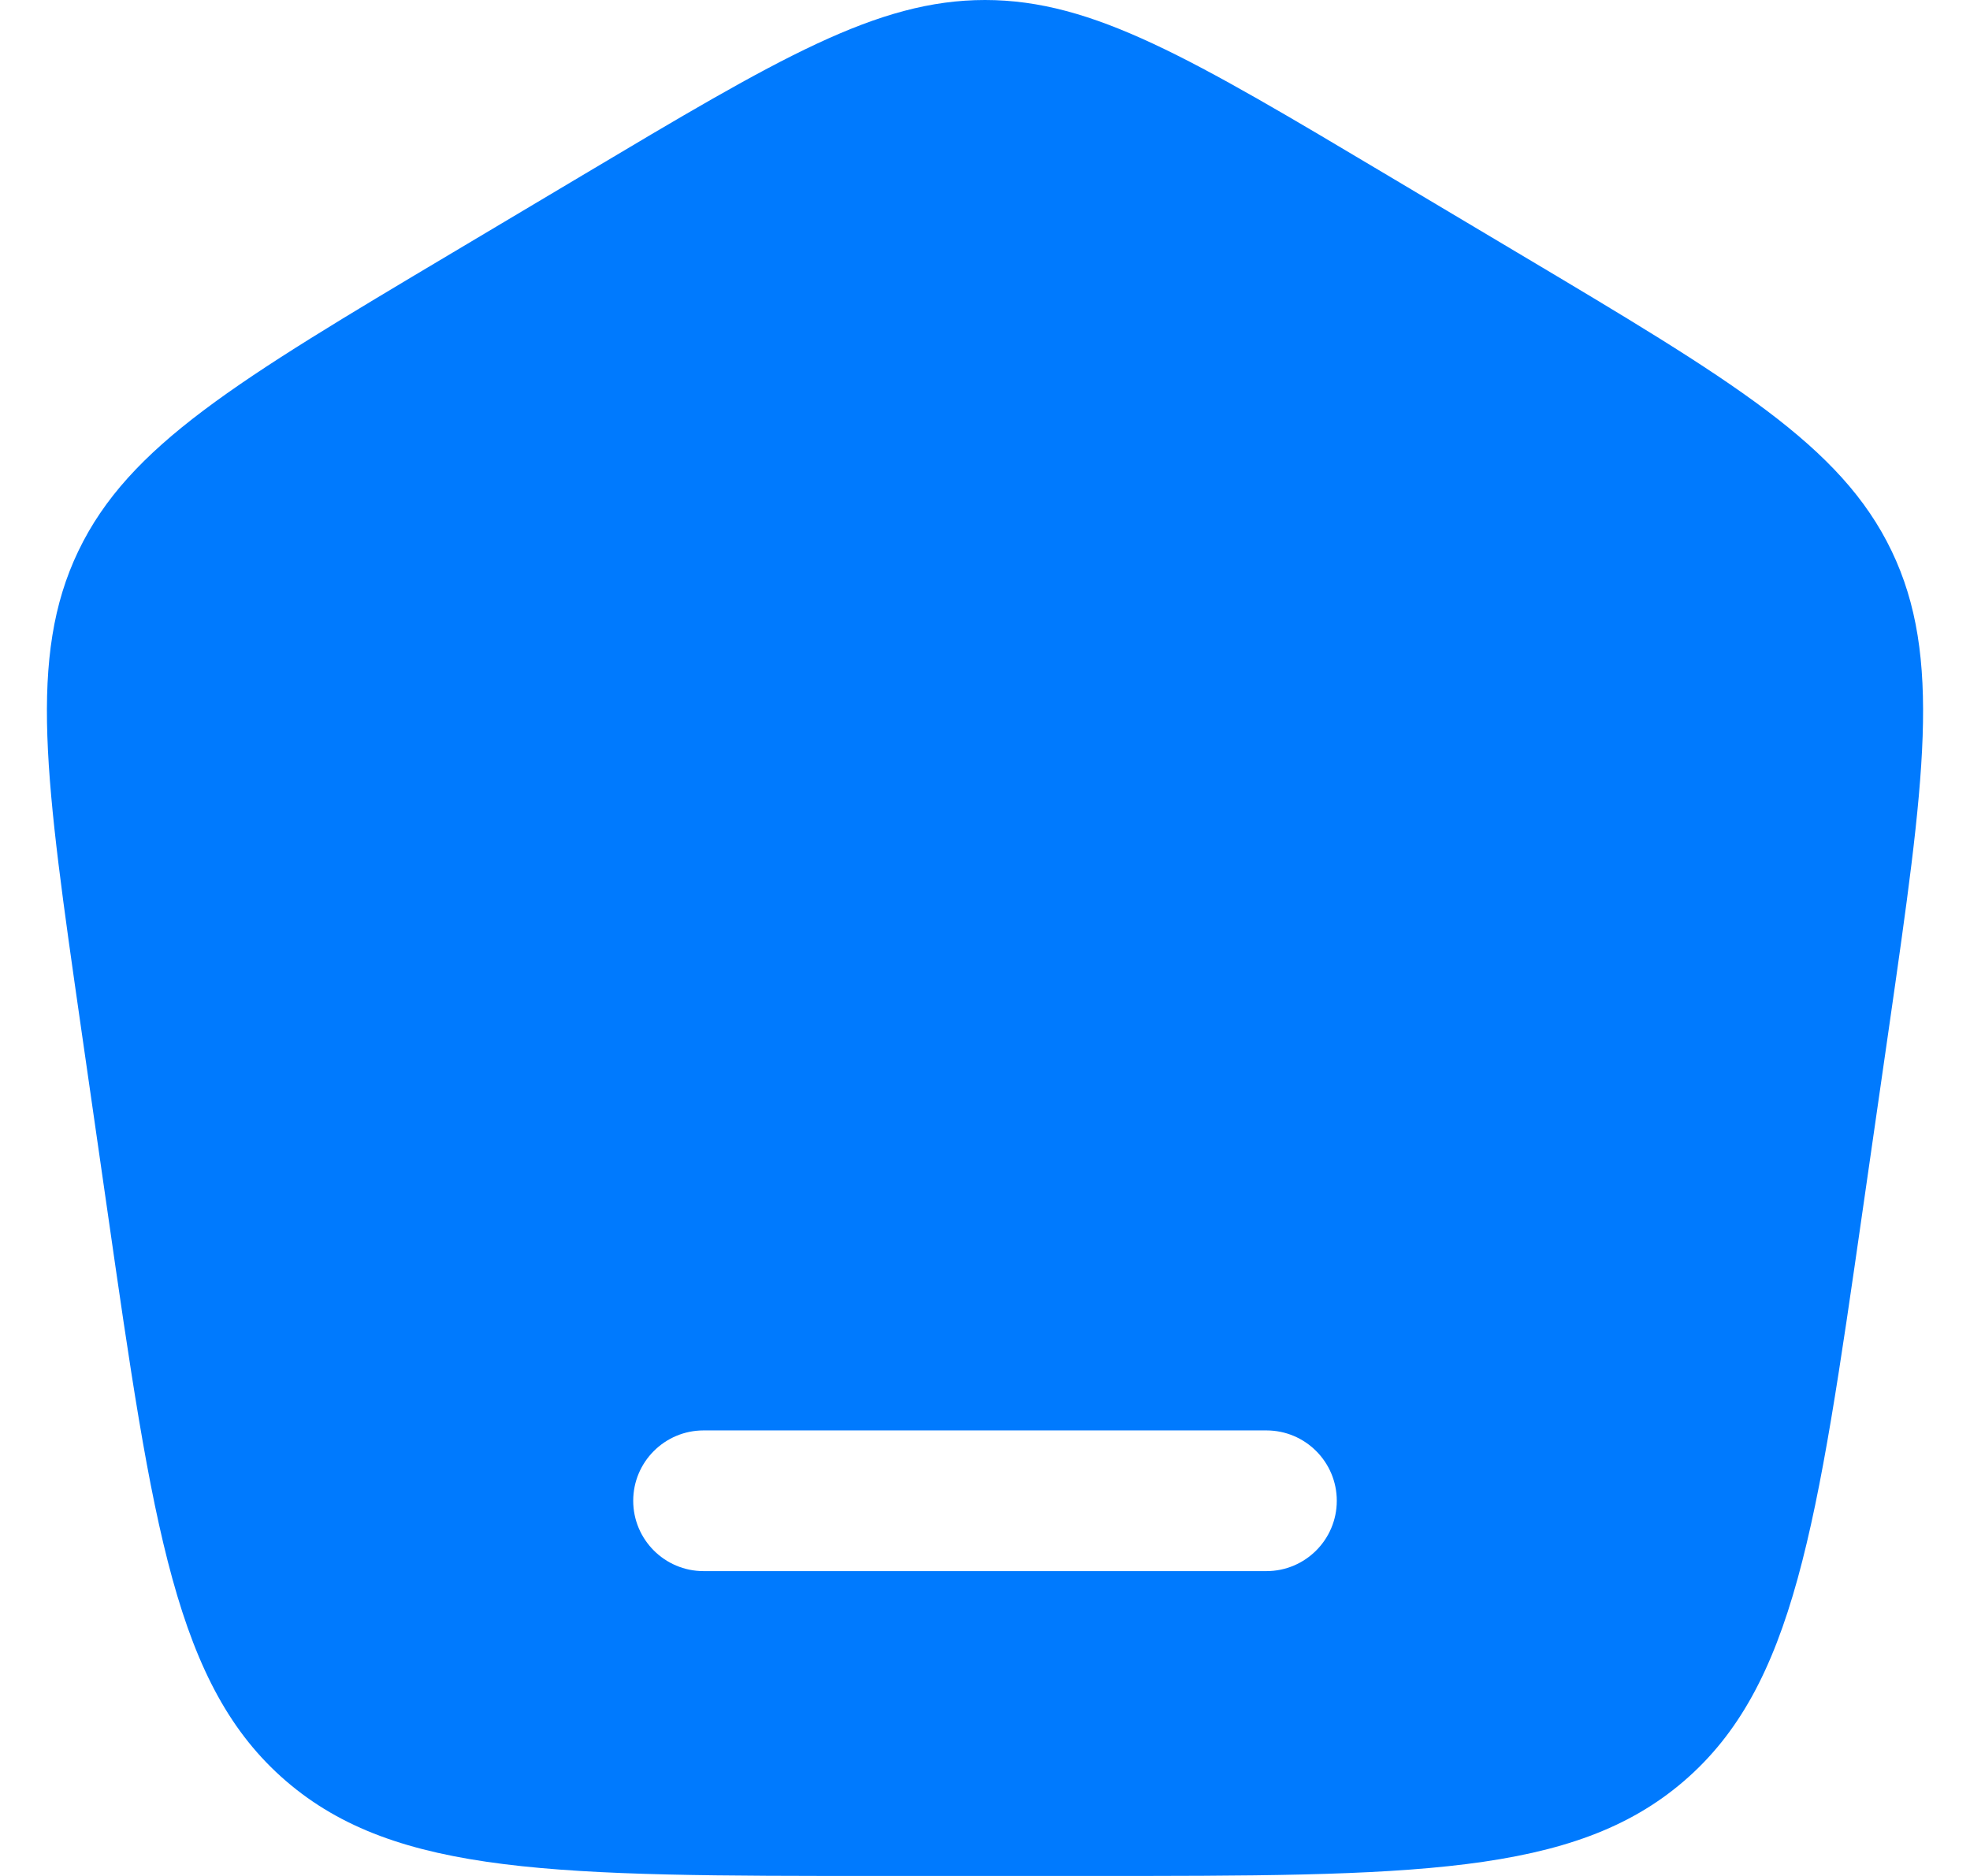 <svg width="21" height="20" viewBox="0 0 21 20" fill="none" xmlns="http://www.w3.org/2000/svg">
<path fill-rule="evenodd" clip-rule="evenodd" d="M0.835 5.875C0.295 7.002 0.485 8.321 0.864 10.958L1.143 12.895C1.63 16.283 1.874 17.976 3.049 18.988C4.224 20 5.947 20 9.394 20H11.606C15.053 20 16.776 20 17.951 18.988C19.126 17.976 19.37 16.283 19.857 12.895L20.136 10.958C20.515 8.321 20.705 7.002 20.165 5.875C19.624 4.748 18.474 4.062 16.173 2.692L14.788 1.867C12.699 0.622 11.654 0 10.5 0C9.346 0 8.301 0.622 6.212 1.867L4.827 2.692C2.526 4.062 1.376 4.748 0.835 5.875ZM6.75 16C6.75 15.586 7.086 15.25 7.5 15.25H13.5C13.914 15.25 14.25 15.586 14.25 16C14.25 16.414 13.914 16.75 13.5 16.75H7.5C7.086 16.75 6.75 16.414 6.75 16Z" fill="#007AFE"/>
</svg>
